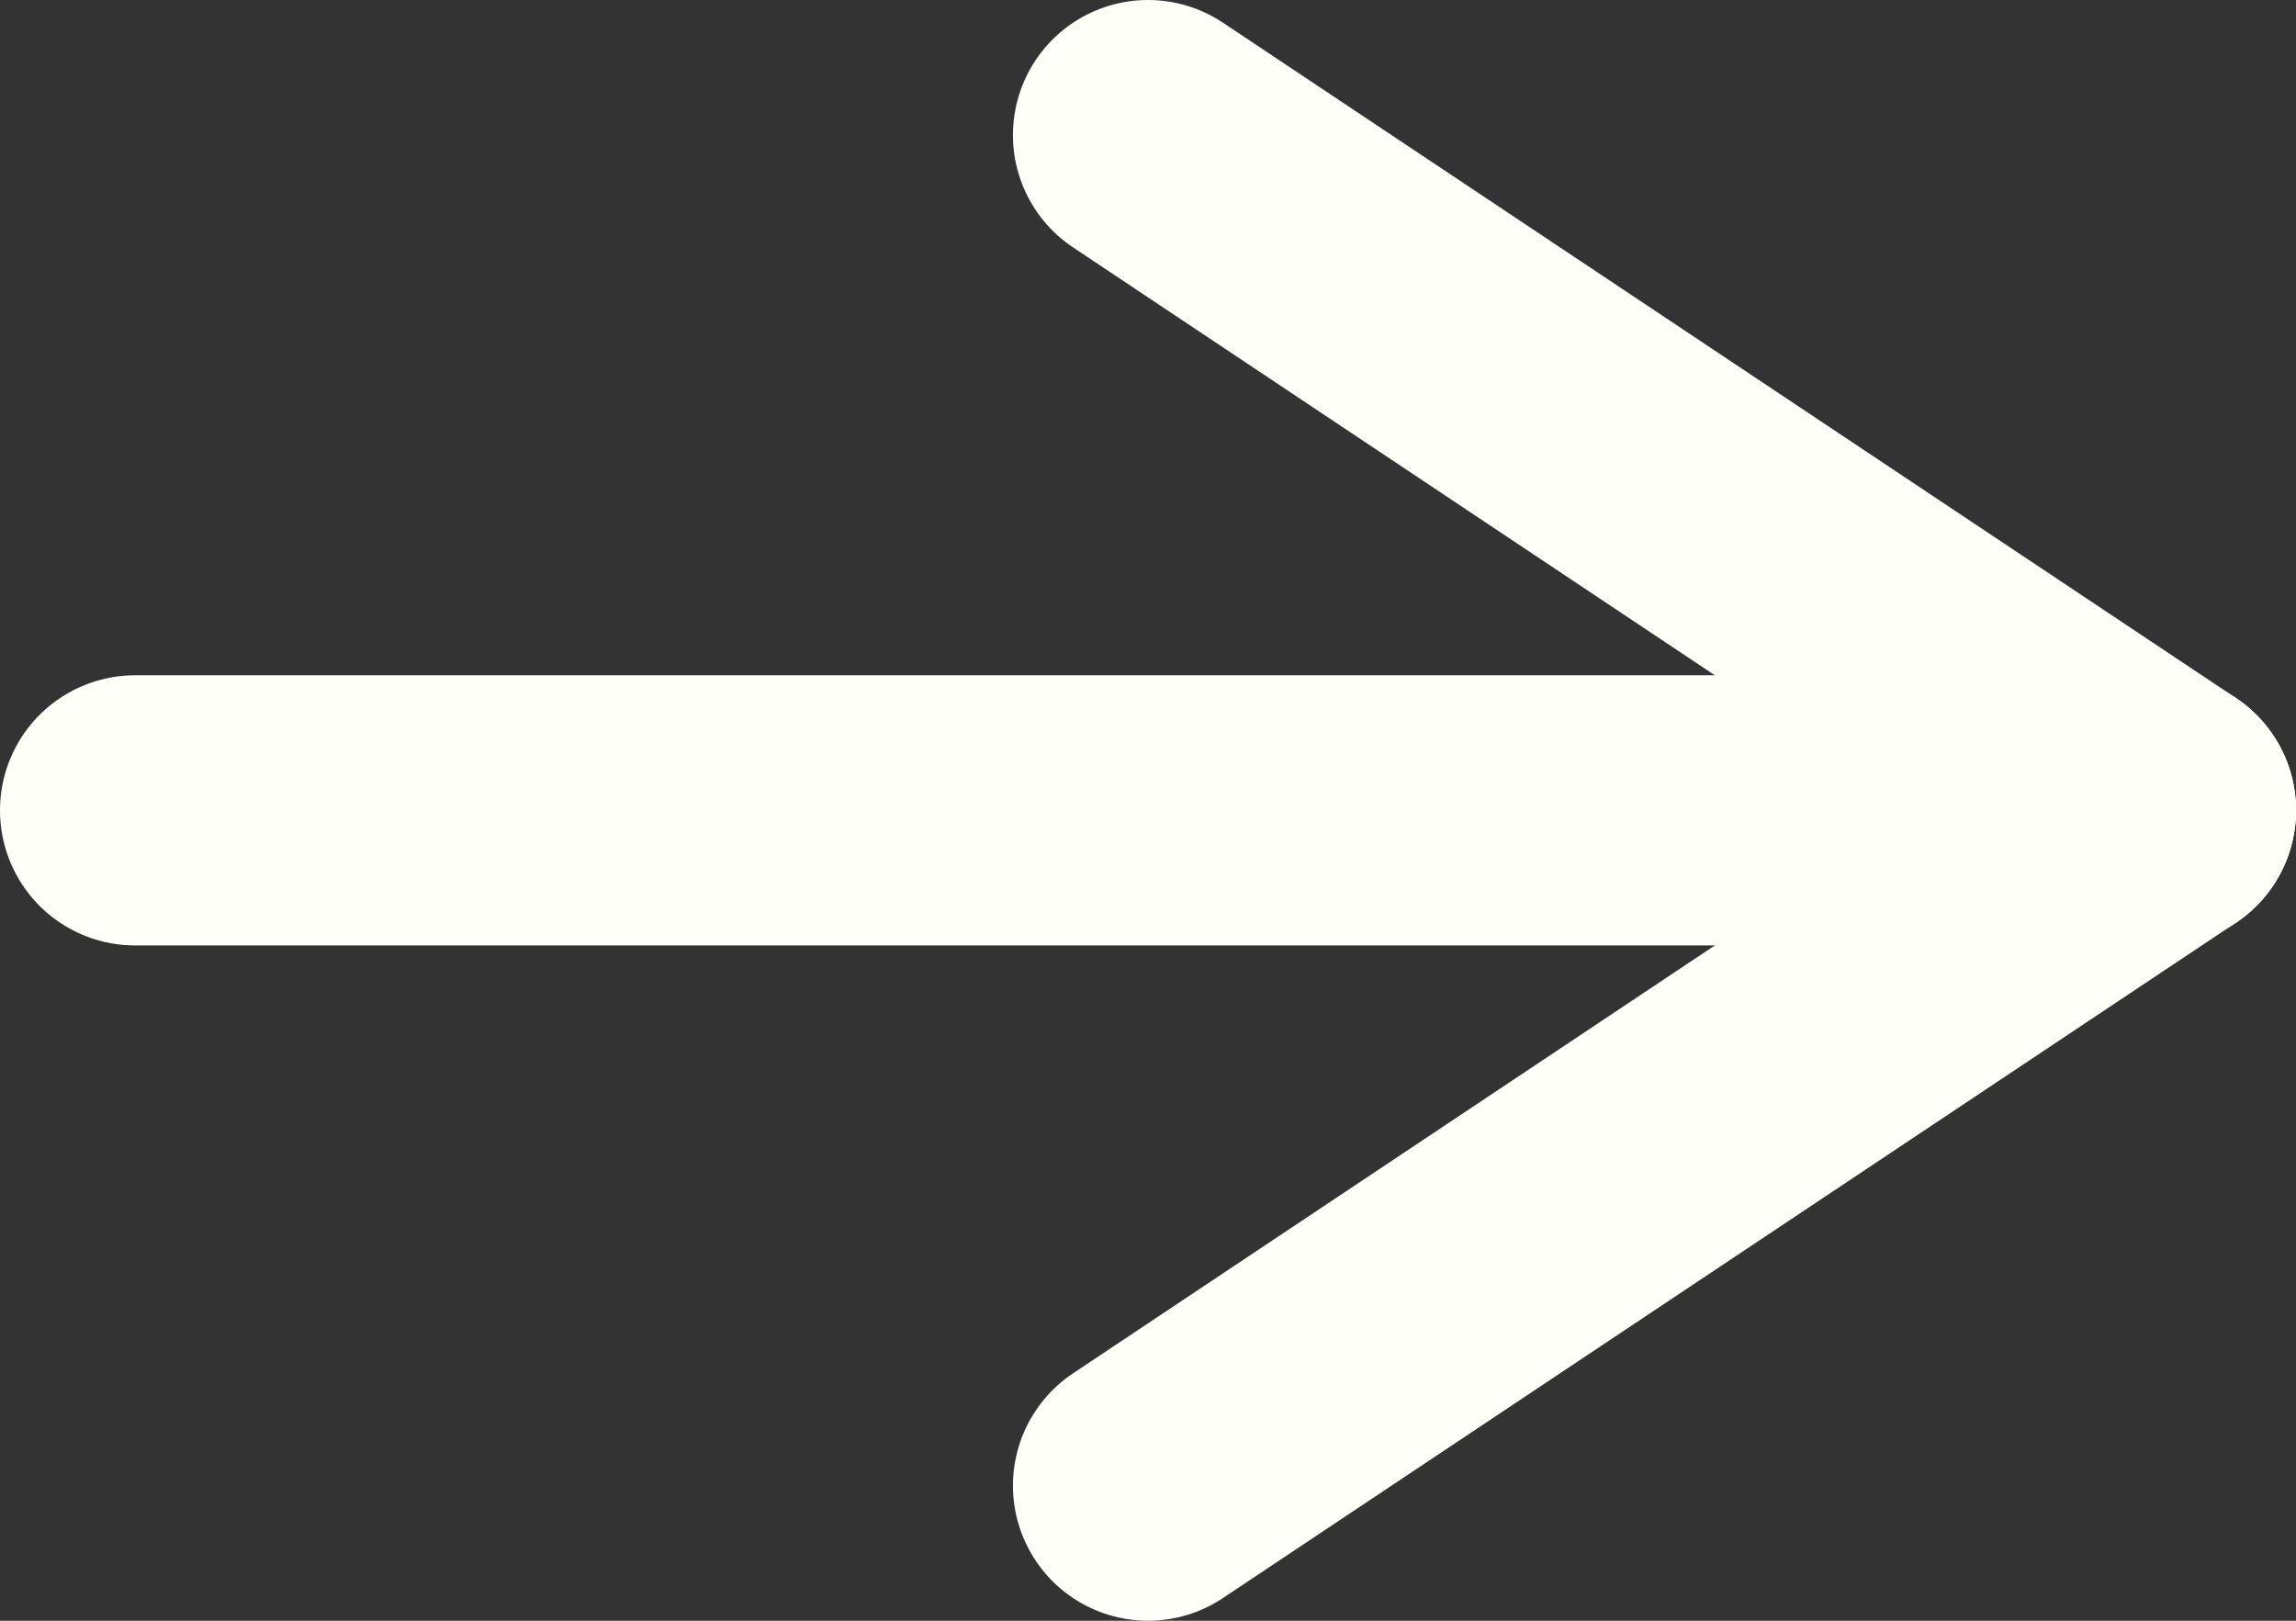 <svg width="34" height="24" viewBox="0 0 34 24" fill="none" xmlns="http://www.w3.org/2000/svg">
<rect x="0" y="0" width="34" height="24" fill="#333333" stroke="none"/>
<path d="M2 12L32 12" stroke="#FFFFFA" stroke-width="4" stroke-linecap="round"/>
<path d="M17 2L32 12" stroke="#FFFFFA" stroke-width="4" stroke-linecap="round"/>
<path d="M17 22L32 12" stroke="#FFFFFA" stroke-width="4" stroke-linecap="round"/>
</svg>
